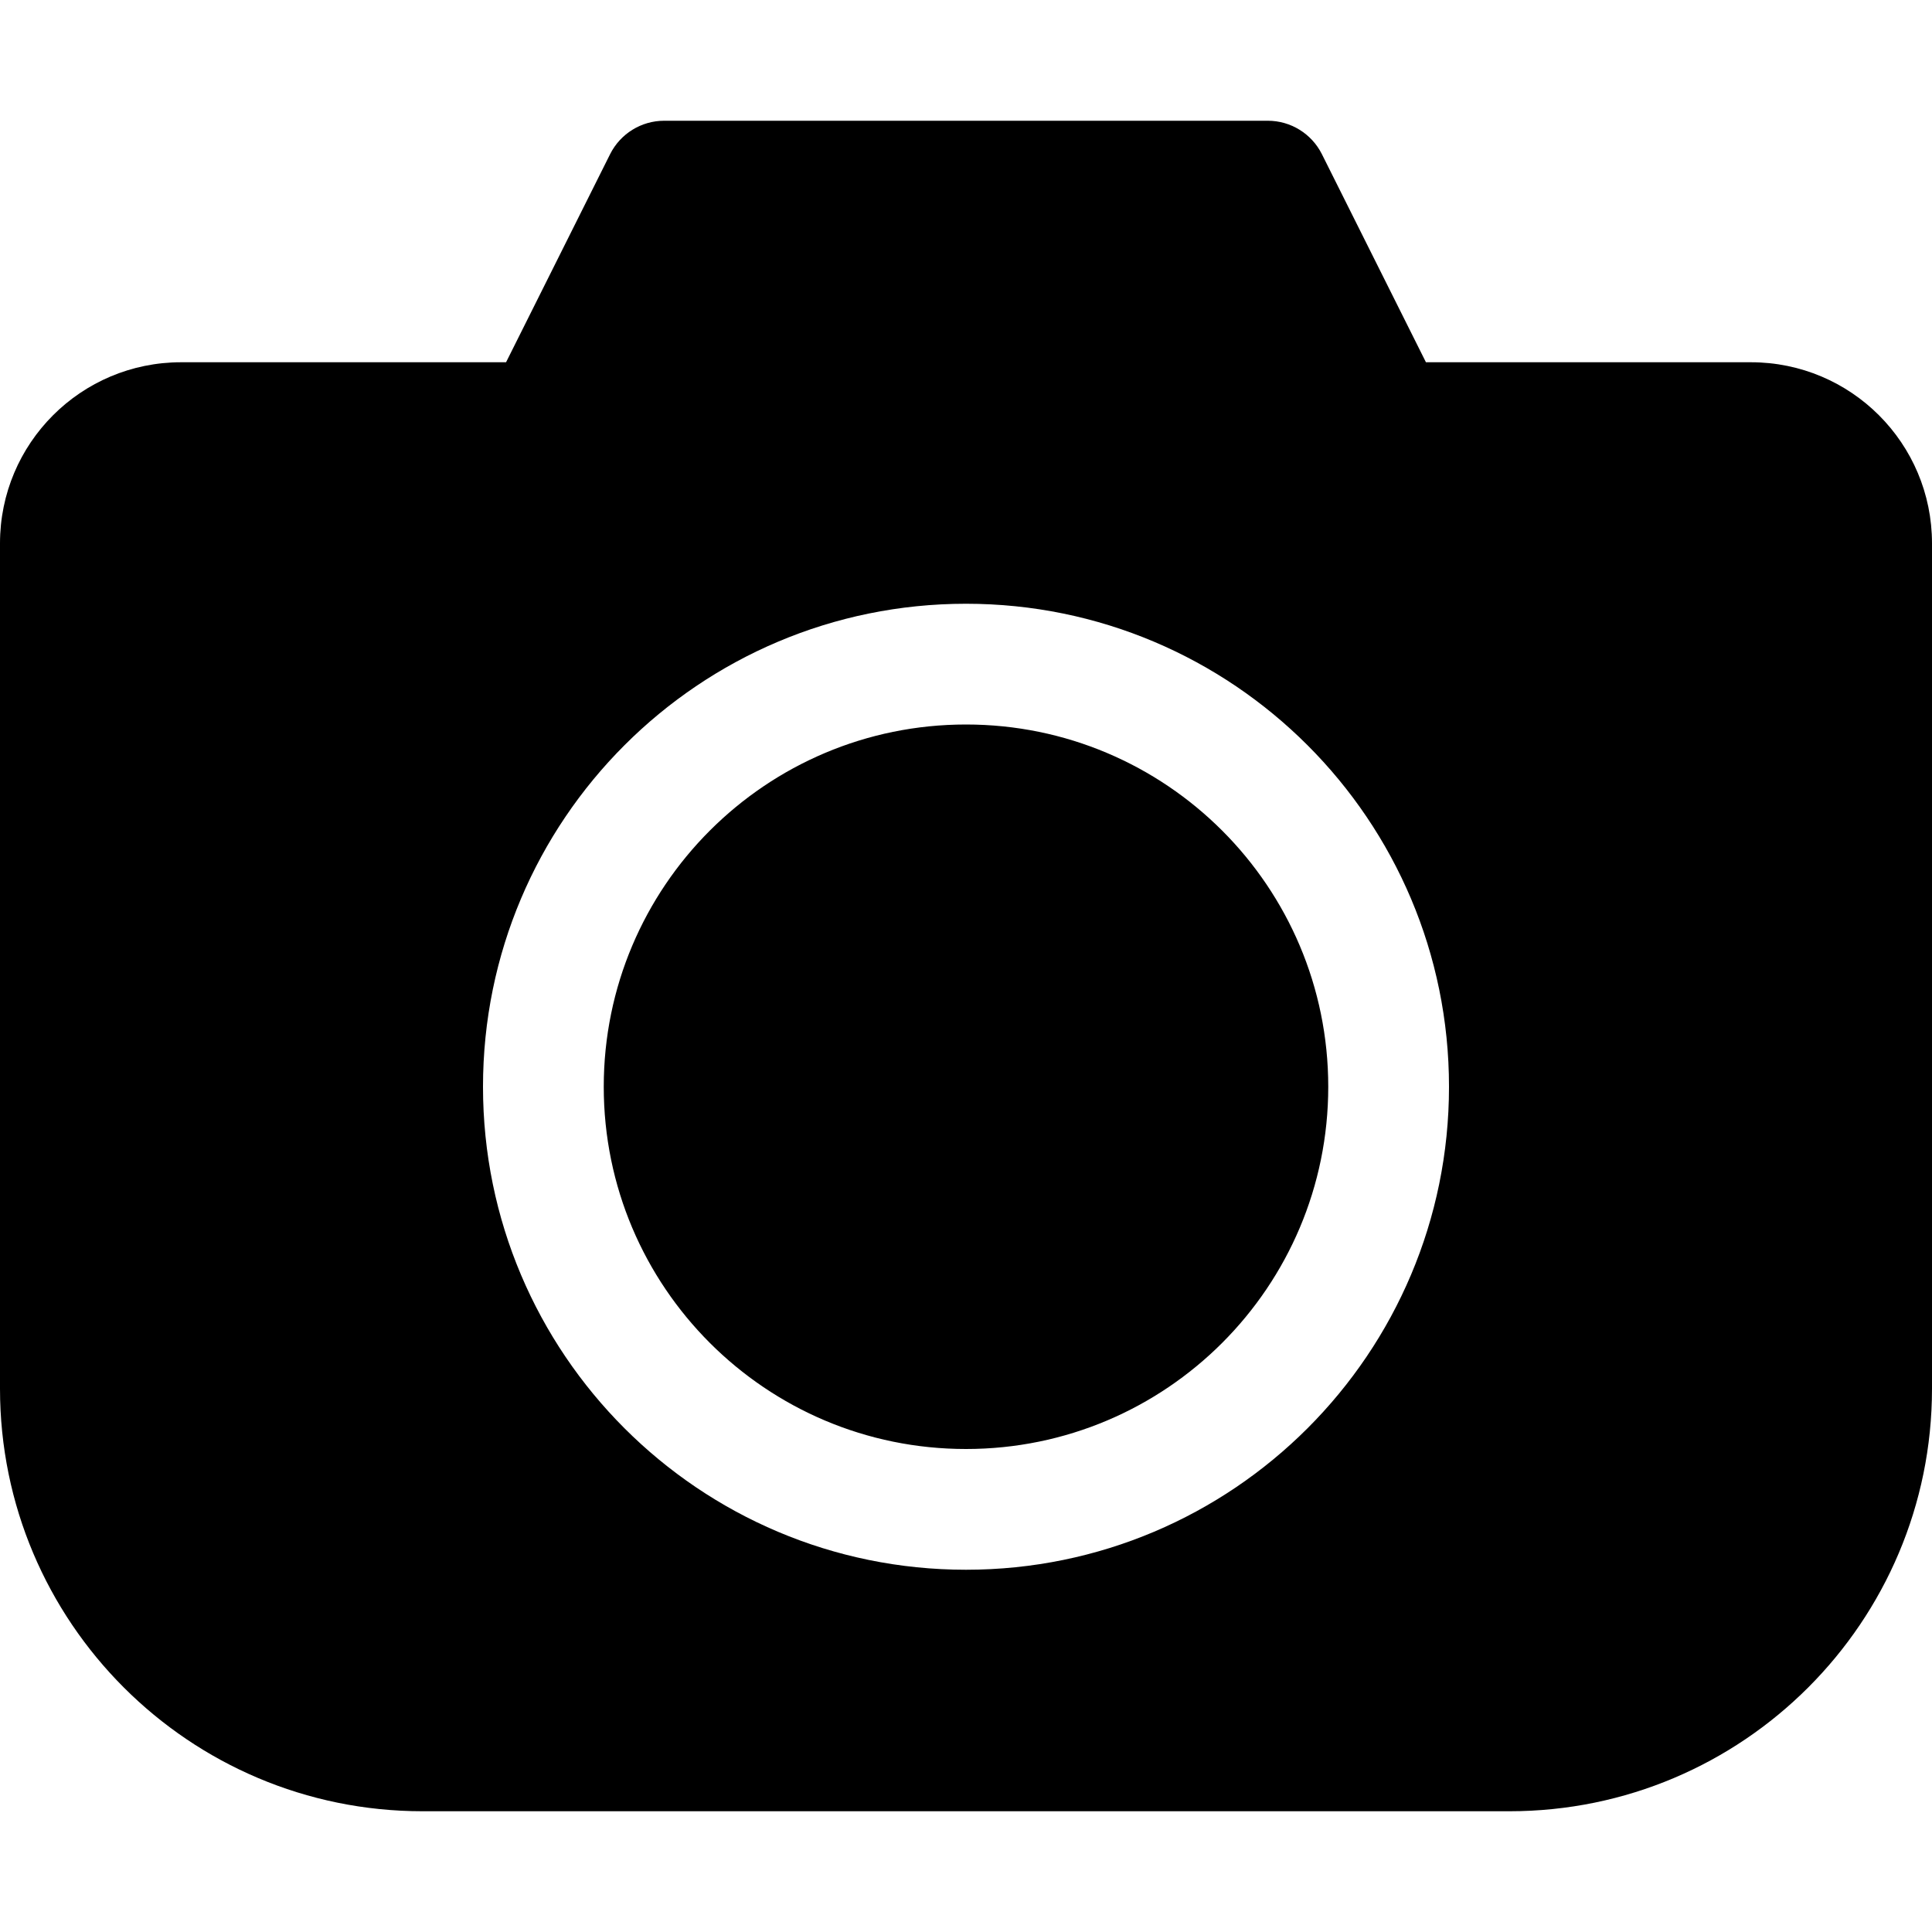 <?xml version="1.0" encoding="UTF-8"?>
<svg width="16px" height="16px" viewBox="0 0 16 16" version="1.1" xmlns="http://www.w3.org/2000/svg" xmlns:xlink="http://www.w3.org/1999/xlink">
    <!-- Generator: Sketch 48.2 (47327) - http://www.bohemiancoding.com/sketch -->
    <title>camera-solid</title>
    <desc>Created with Sketch.</desc>
    <defs></defs>
    <g id="16px-solid" stroke="none" stroke-width="1" fill="none" fill-rule="evenodd" transform="translate(-240, -48)">
        <g id="camera-solid" transform="translate(240, 48)" fill="#000000">
            <path d="M12.5,15 C14.433,15 16,13.433 16,11.5 L16,4.5 C16,3.671 15.329,3 14.5,3 L11.809,3 L10.947,1.276 C10.862,1.107 10.689,1 10.5,1 L5.5,1 C5.311,1 5.138,1.107 5.053,1.276 L4.191,3 L1.5,3 C0.671,3 0,3.671 0,4.5 L0,11.5 C0,13.433 1.567,15 3.5,15 L12.5,15 Z M8,6 C9.657,6 11,7.343 11,9 C11,10.657 9.657,12 8,12 C6.343,12 5,10.657 5,9 C5,7.343 6.343,6 8,6 M8,13 C10.209,13 12,11.209 12,9 C12,6.791 10.209,5 8,5 C5.791,5 4,6.791 4,9 C4,11.209 5.791,13 8,13" id="shape"></path>
        </g>
    </g>
</svg>